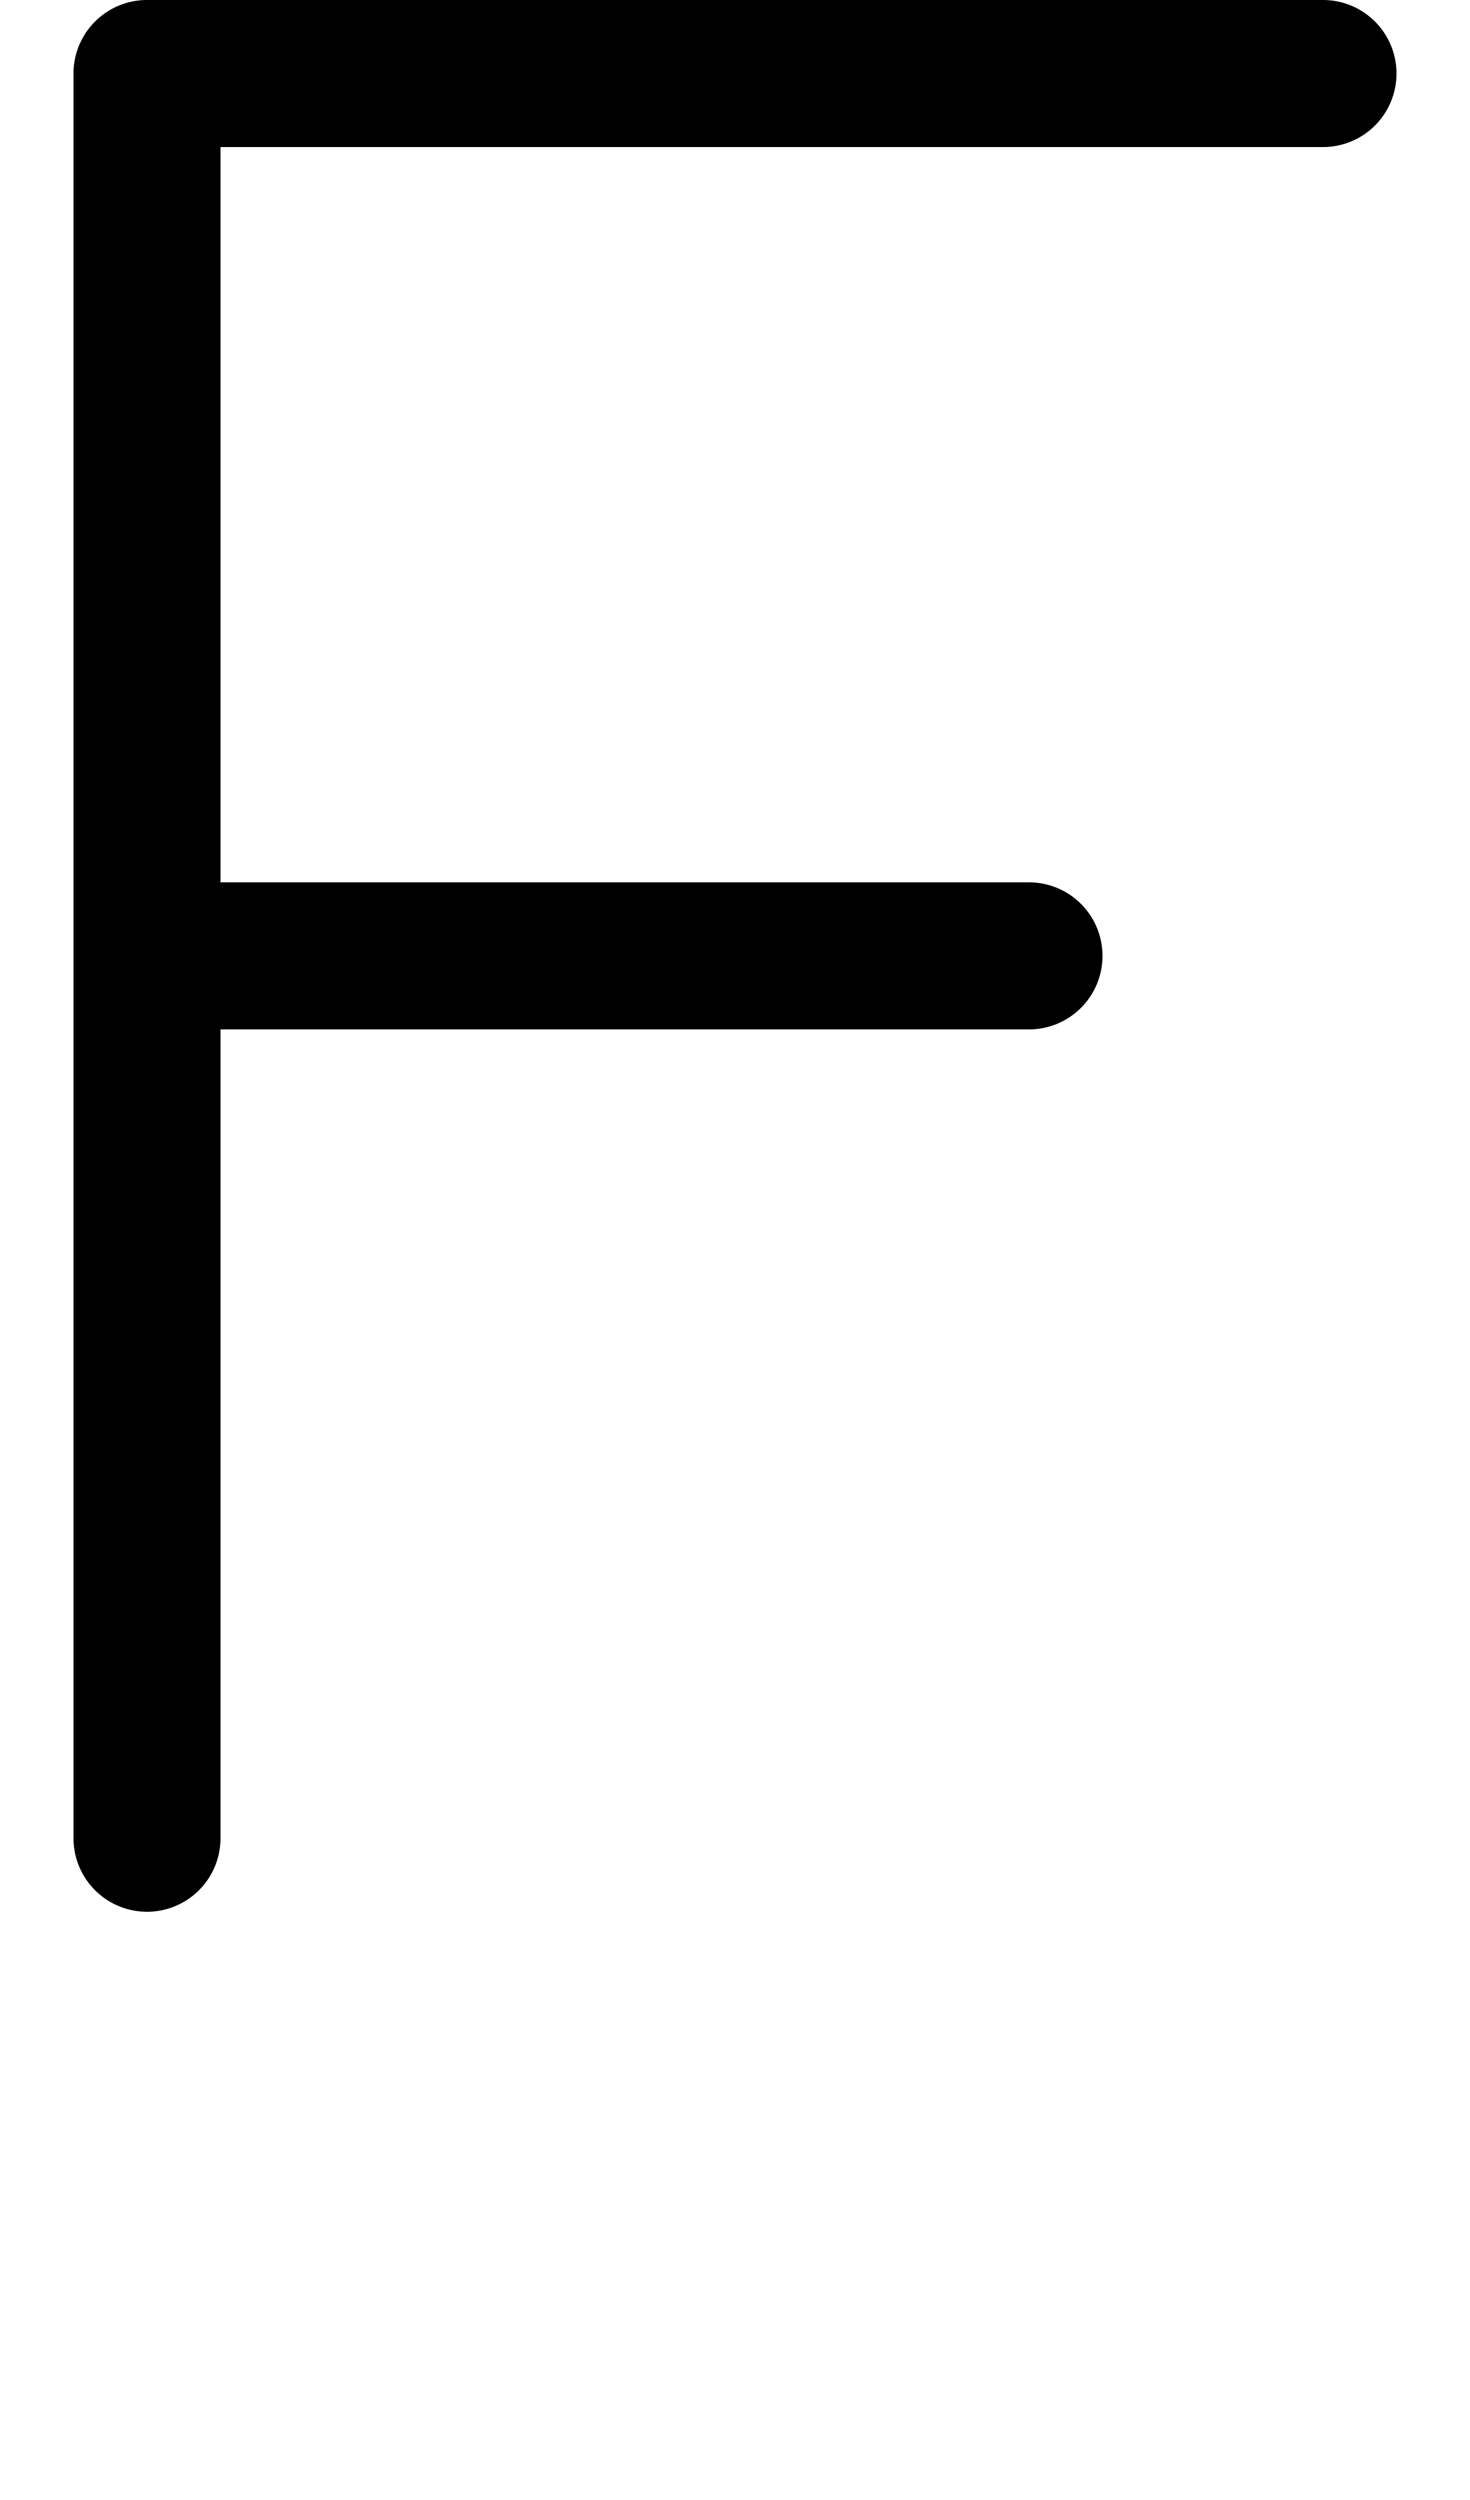 <svg width="500" height="850" xmlns="http://www.w3.org/2000/svg" xmlns:svg="http://www.w3.org/2000/svg">
    <path
        d="M50 0a25 25 0 0 0-25 25v600a25 25 0 0 0 25 25 25 25 0 0 0 25-25V350h275a25 25 0 0 0 25-25 25 25 0 0 0-25-25H75V50h375a25 25 0 0 0 25-25 25 25 0 0 0-25-25z" />
</svg>